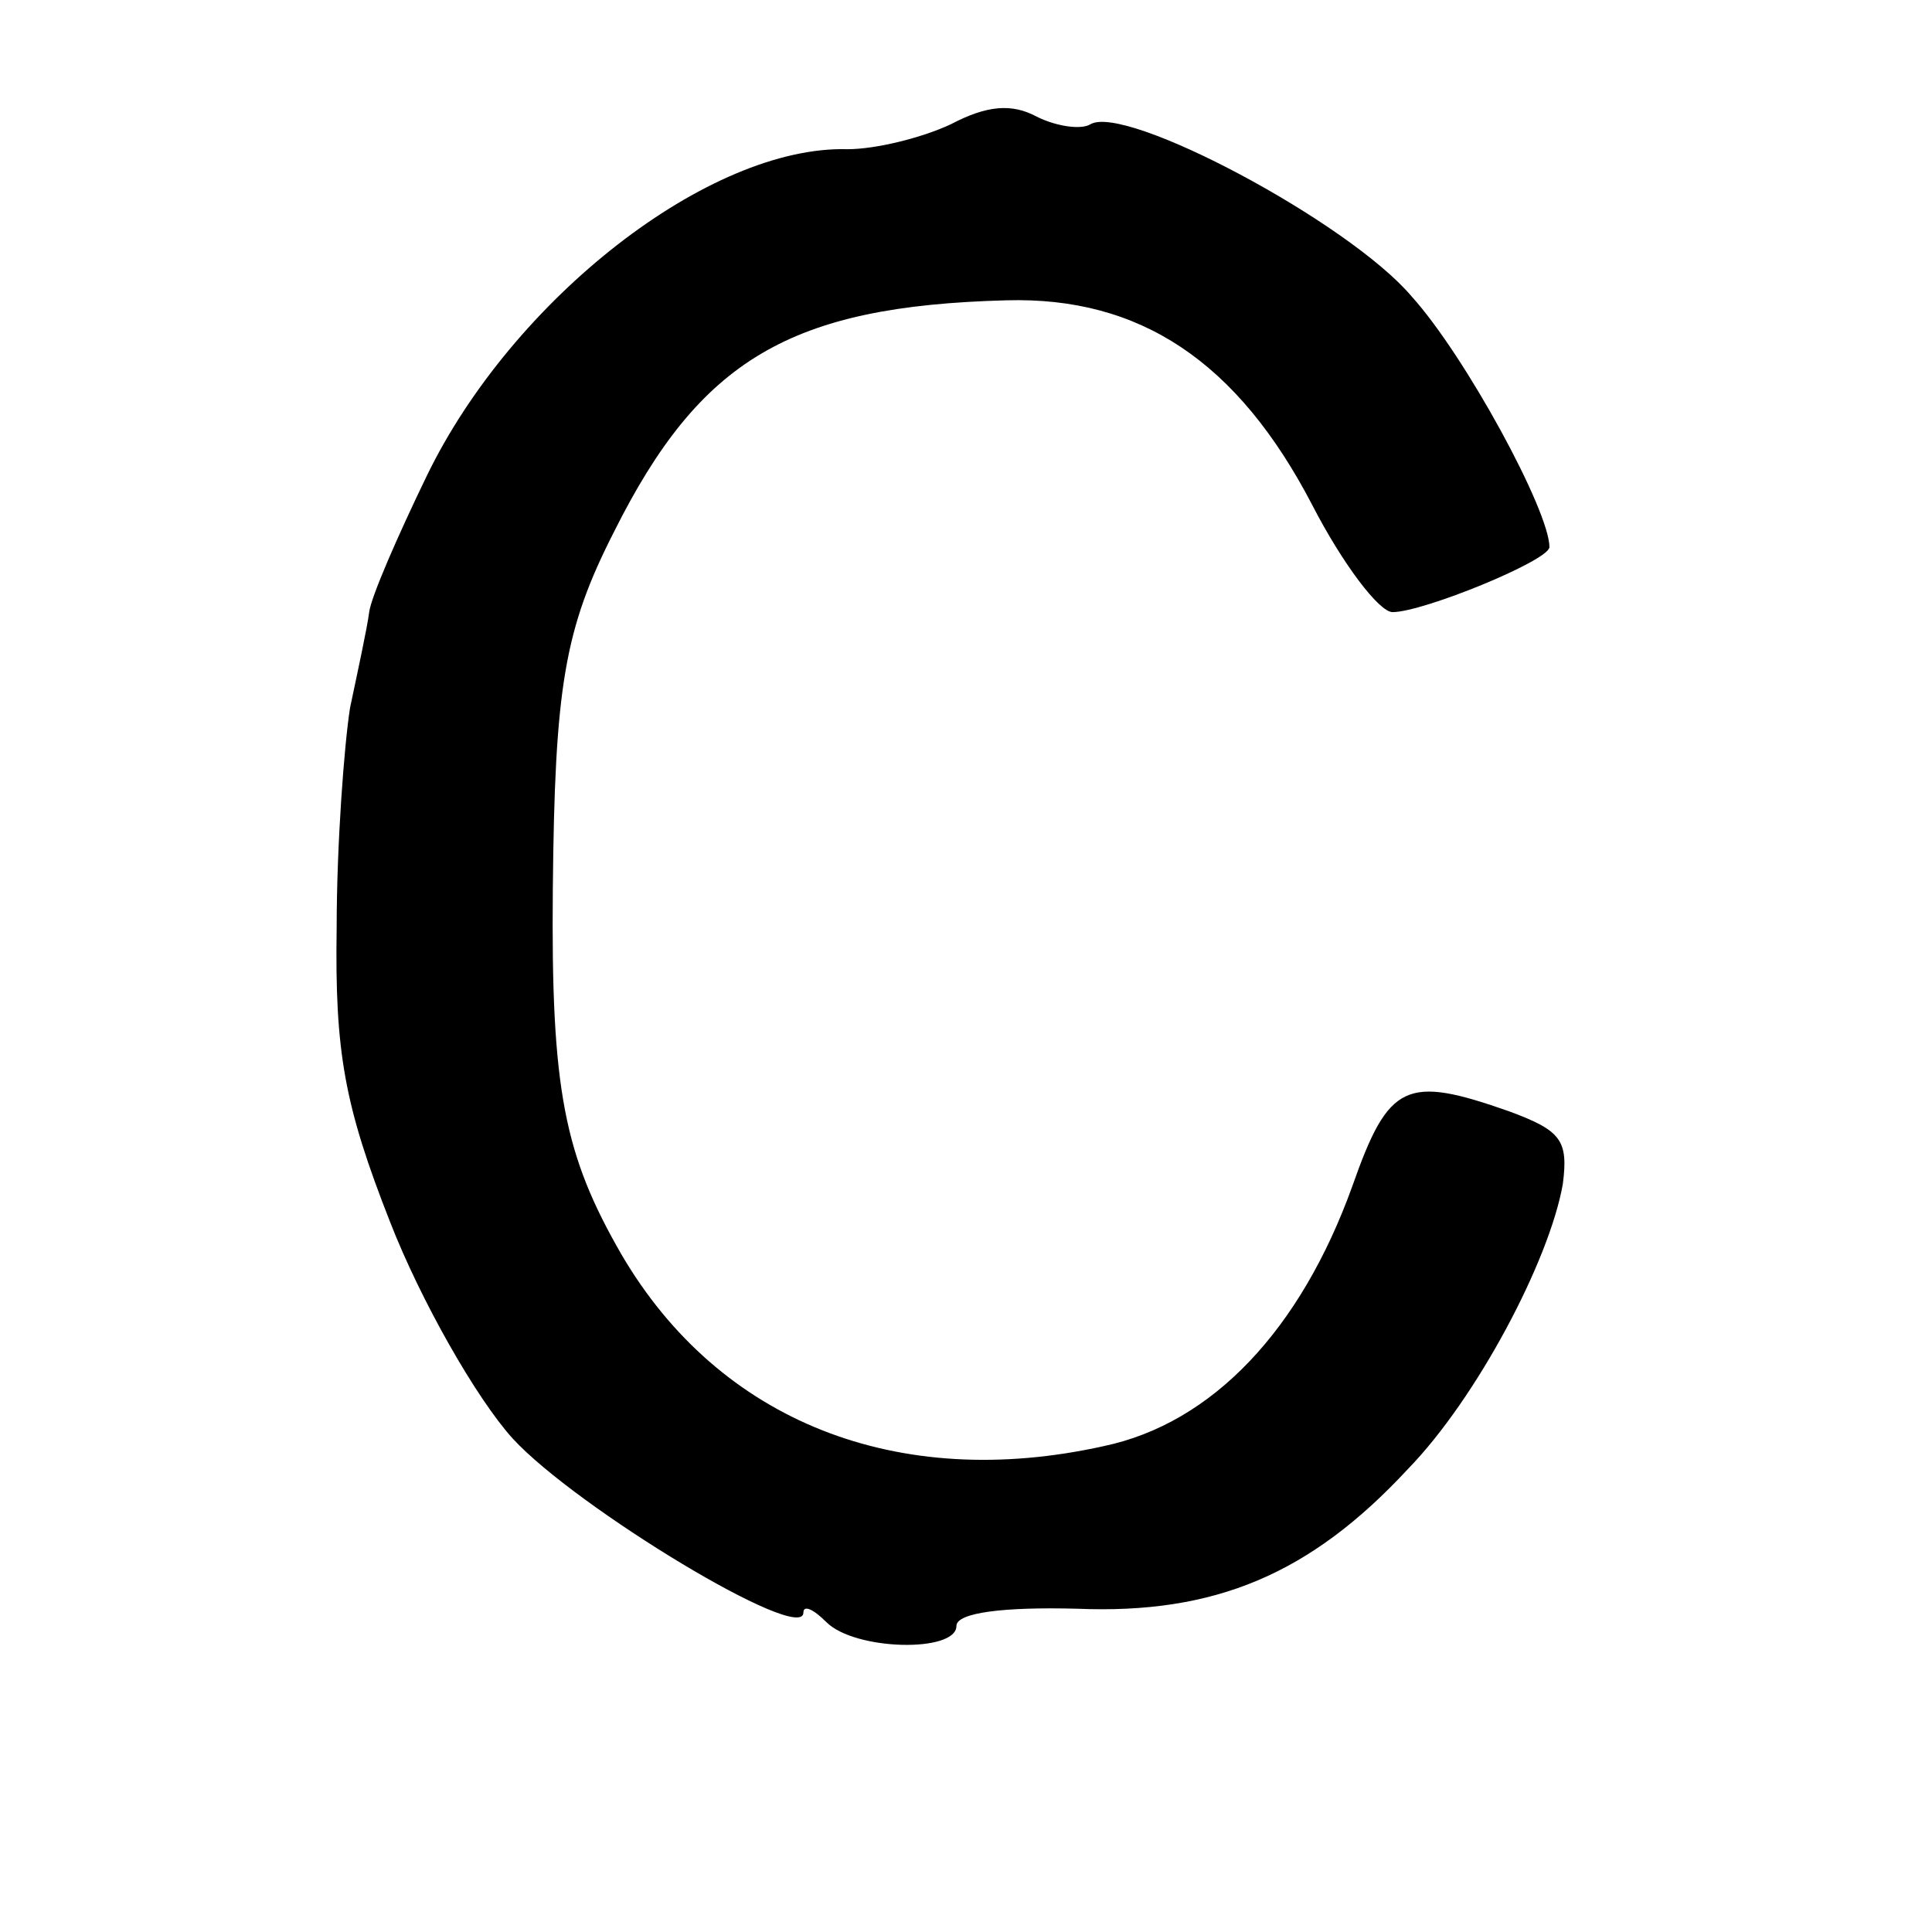 <?xml version="1.0" standalone="no"?>
<!DOCTYPE svg PUBLIC "-//W3C//DTD SVG 20010904//EN"
 "http://www.w3.org/TR/2001/REC-SVG-20010904/DTD/svg10.dtd">
<svg version="1.0" xmlns="http://www.w3.org/2000/svg"
 width="101pt" height="101pt" viewBox="0 0 101 101"
 preserveAspectRatio="xMidYMid meet">
<g transform="translate(0,101) scale(0.1,-0.1)"
fill="#000000" stroke="none">
<path d="M497 945 c-15 -7 -39 -13 -54 -13 -72 2 -175 -78 -220 -171 -15 -31
-29 -63 -30 -71 -1 -8 -6 -31 -10 -50 -3 -19 -7 -71 -7 -115 -1 -65 4 -93 28
-154 16 -41 45 -92 64 -113 33 -36 152 -108 152 -91 0 4 5 2 12 -5 15 -15 68
-16 68 -2 0 7 25 10 63 9 72 -3 122 18 173 73 36 37 74 109 81 149 3 23 -1 28
-28 38 -54 19 -63 15 -82 -39 -27 -75 -73 -124 -130 -136 -108 -24 -201 13
-252 100 -30 52 -37 86 -36 191 1 106 6 136 32 187 45 90 92 118 205 121 70 2
121 -32 160 -107 16 -31 35 -56 42 -56 16 0 82 27 82 34 0 19 -44 100 -72 131
-33 39 -150 101 -168 90 -5 -3 -18 -1 -28 4 -13 7 -26 6 -45 -4z"/>
</g>
</svg>
